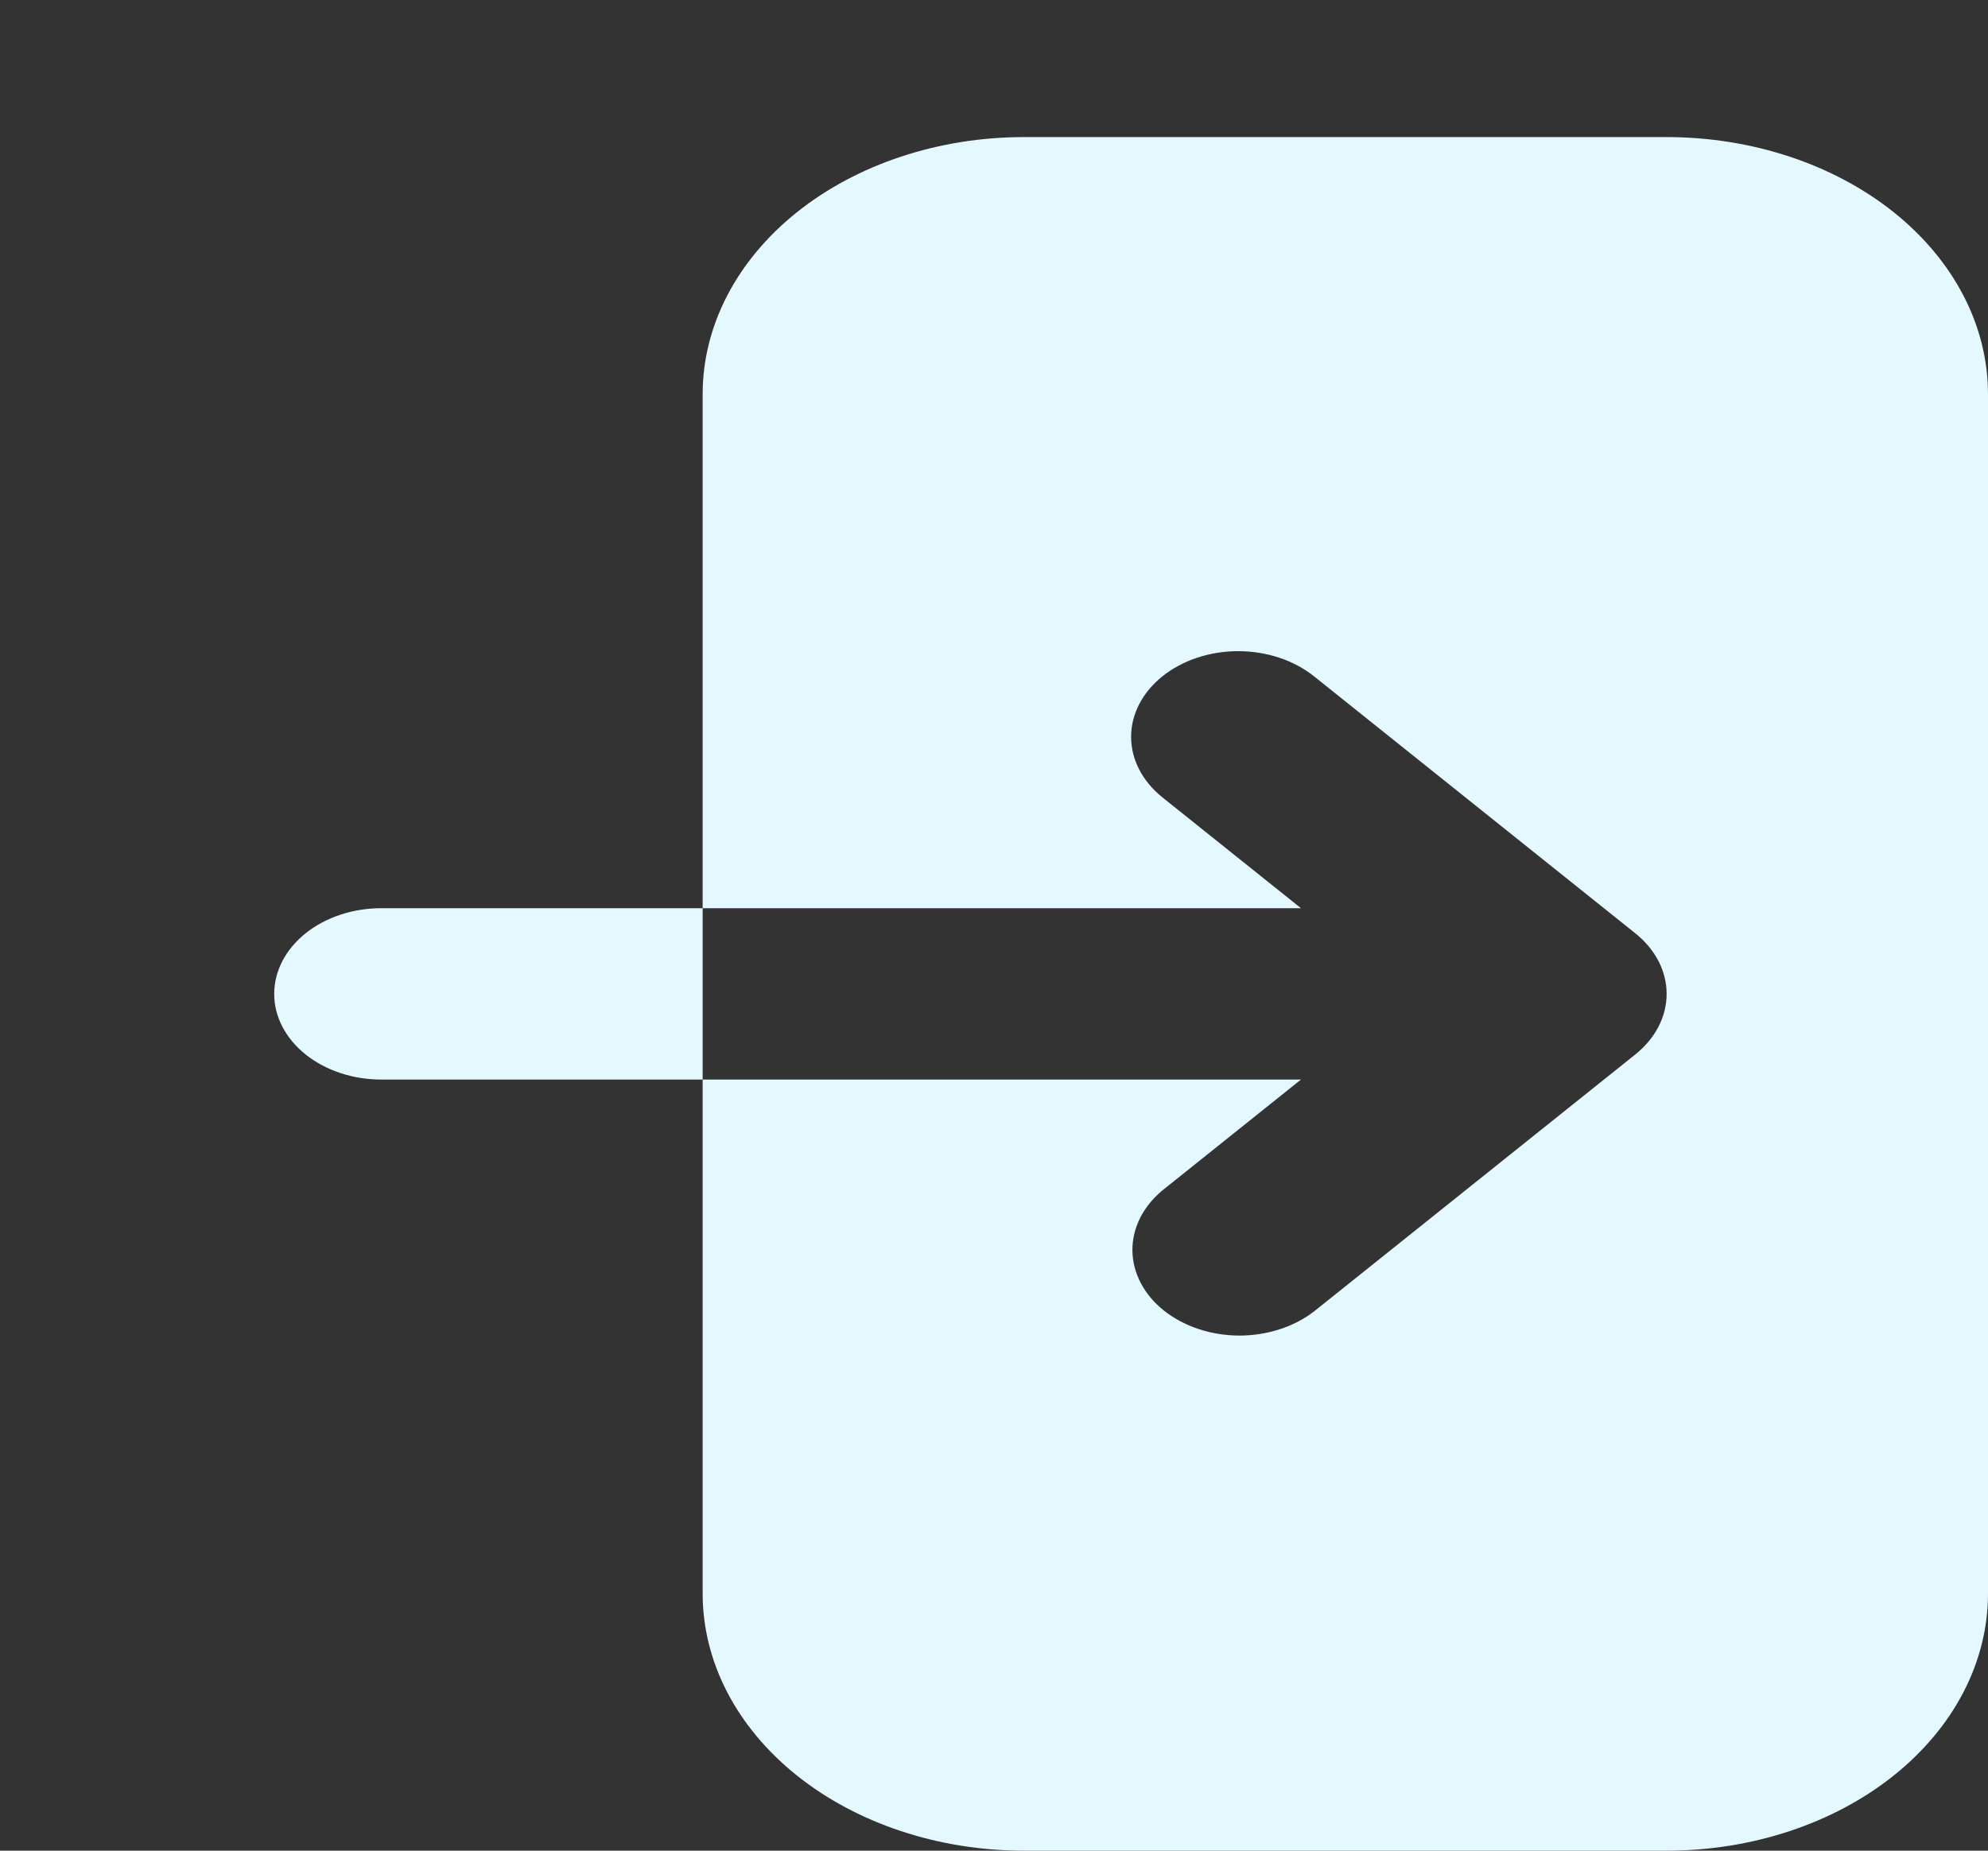 <svg width="29" height="27" viewBox="0 0 29 27" fill="none" xmlns="http://www.w3.org/2000/svg">
<rect x="0" y="0" width="29" height="27" fill="#333333" stroke="none"/>
<path fill-rule="evenodd" clip-rule="evenodd" d="M14.938 2C13.694 2 12.502 2.395 11.623 3.098C10.744 3.802 10.25 4.755 10.25 5.75V23.25C10.25 24.245 10.744 25.198 11.623 25.902C12.502 26.605 13.694 27 14.938 27H24.312C25.556 27 26.748 26.605 27.627 25.902C28.506 25.198 29 24.245 29 23.25V5.75C29 4.755 28.506 3.802 27.627 3.098C26.748 2.395 25.556 2 24.312 2H14.938ZM16.958 9.866C17.251 9.632 17.648 9.5 18.062 9.5C18.477 9.5 18.874 9.632 19.167 9.866L23.855 13.616C24.148 13.851 24.312 14.168 24.312 14.5C24.312 14.832 24.148 15.149 23.855 15.384L19.167 19.134C18.872 19.361 18.478 19.487 18.068 19.485C17.658 19.482 17.267 19.35 16.977 19.119C16.687 18.887 16.523 18.573 16.519 18.245C16.516 17.918 16.673 17.602 16.958 17.366L18.978 15.75H5.562C5.148 15.75 4.751 15.618 4.458 15.384C4.165 15.149 4 14.832 4 14.5C4 14.168 4.165 13.851 4.458 13.616C4.751 13.382 5.148 13.25 5.562 13.25H18.978L16.958 11.634C16.665 11.399 16.5 11.082 16.5 10.75C16.5 10.418 16.665 10.101 16.958 9.866Z" fill="#E4F8FF"/>
</svg>
